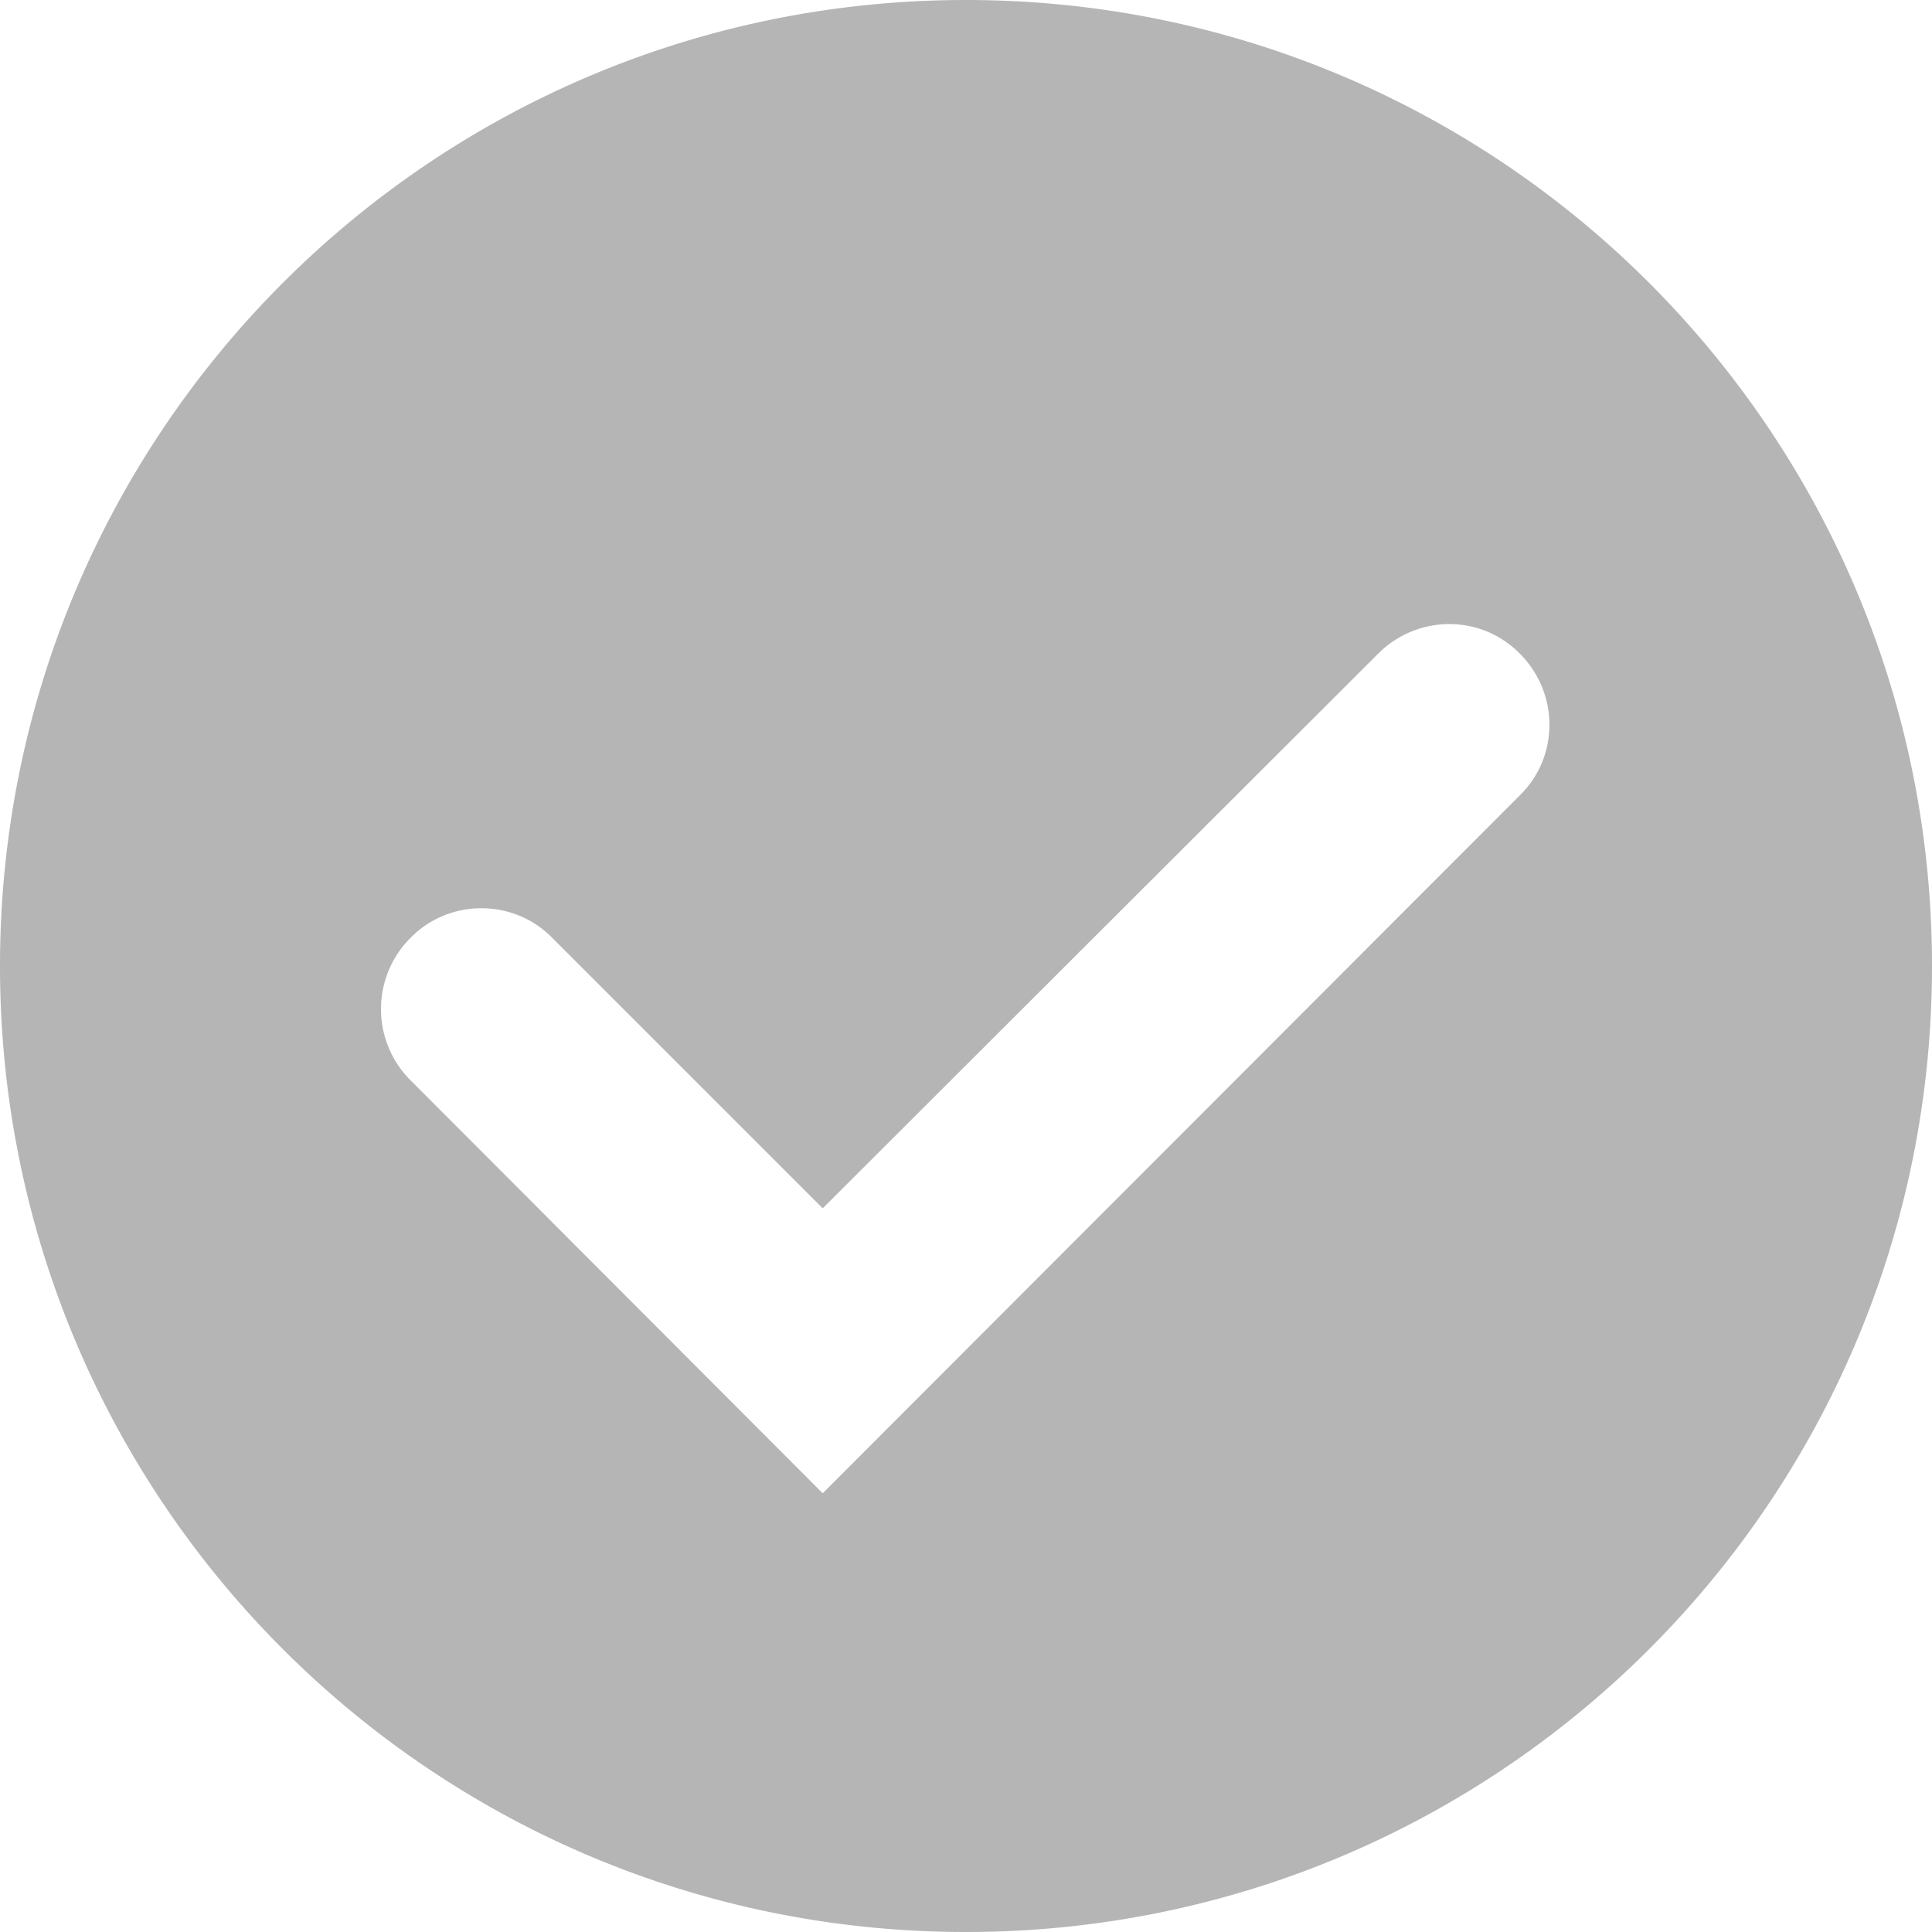 <svg width="24" height="24" xmlns="http://www.w3.org/2000/svg"><path fill="#B5B5B5" d="M18.88 9.88l-8.66 8.67-5.12-5.13a1.25 1.25 0 0 1 0-1.77c.48-.49 1.28-.49 1.76 0l3.36 3.36 6.9-6.89c.49-.49 1.28-.49 1.76 0 .49.49.49 1.28 0 1.76M12 0C5.37 0 0 5.37 0 12s5.37 12 12 12 12-5.37 12-12S18.63 0 12 0"/></svg>